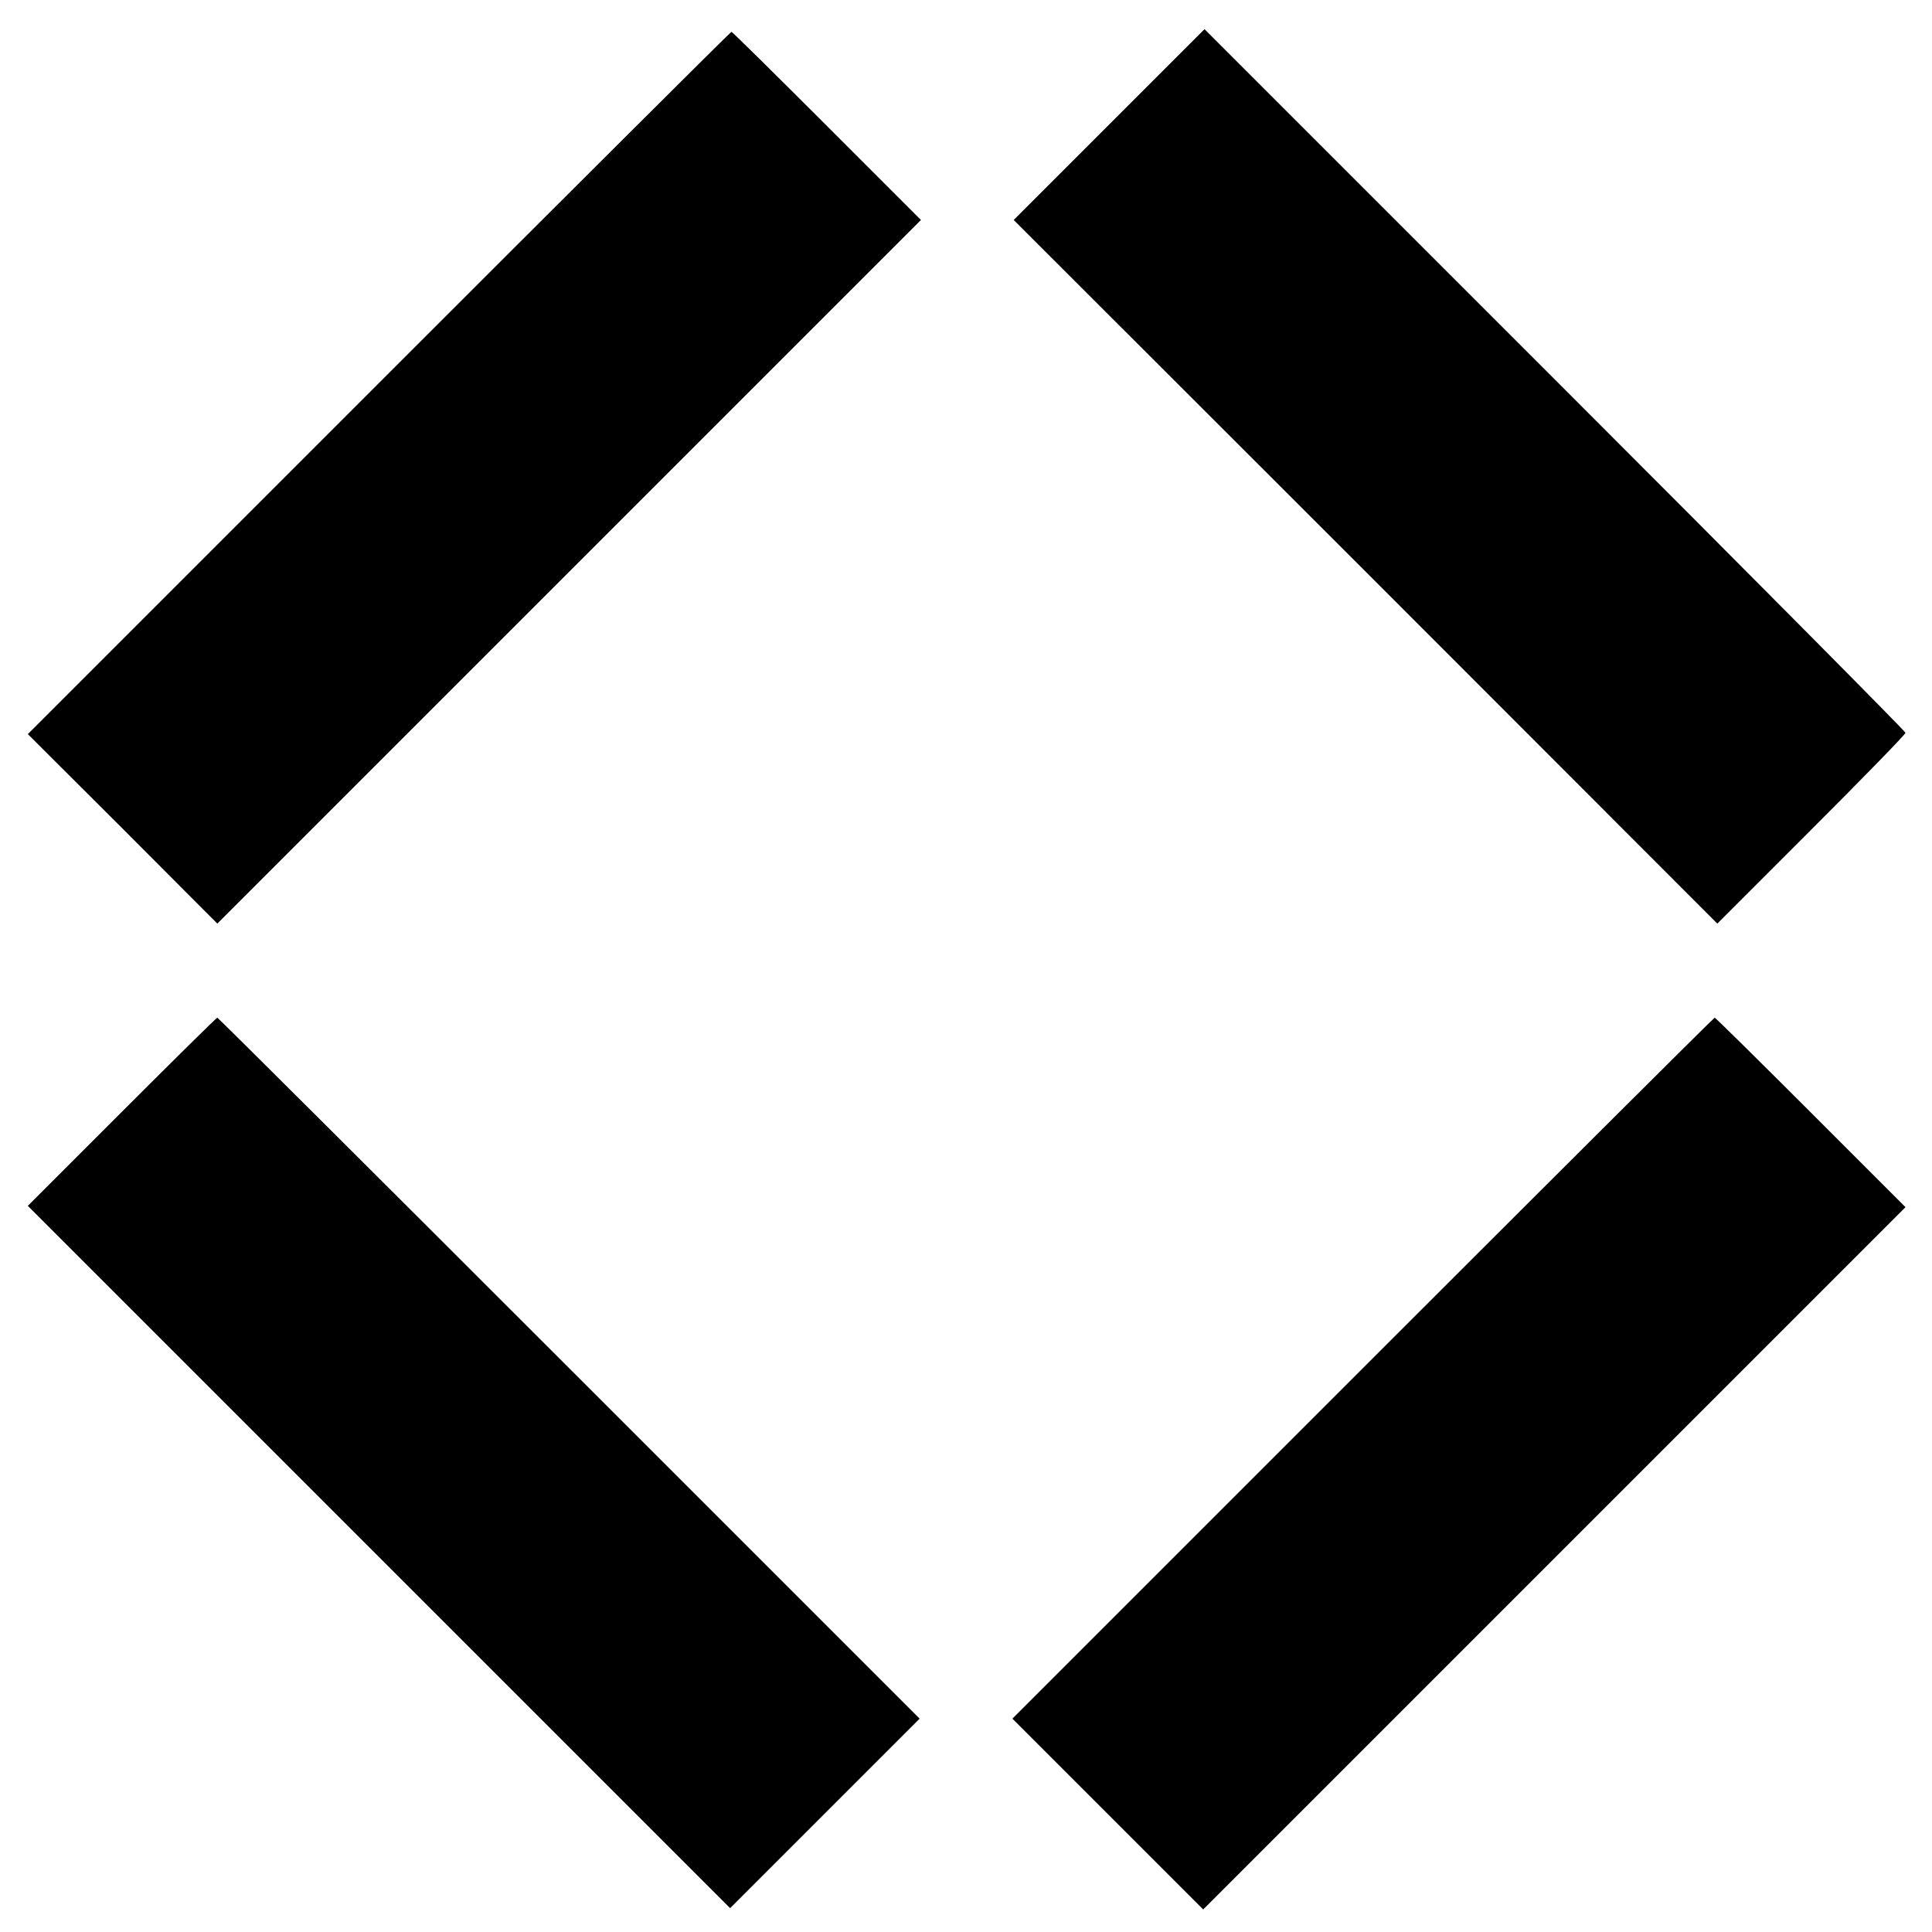 <?xml version="1.0" standalone="no"?>
<!DOCTYPE svg PUBLIC "-//W3C//DTD SVG 20010904//EN"
 "http://www.w3.org/TR/2001/REC-SVG-20010904/DTD/svg10.dtd">
<svg version="1.0" xmlns="http://www.w3.org/2000/svg"
 width="729pt" height="729pt" viewBox="0 0 729 729"
 preserveAspectRatio="xMidYMid meet">
<g transform="translate(0,729) scale(0.1,-0.1)"
fill="#000000" stroke="none">
<path d="M4185 6820 l-360 -360 1328 -1327 1327 -1328 355 355 c195 195 355
359 355 365 0 5 -595 605 -1323 1333 l-1322 1322 -360 -360z"/>
<path d="M1430 5845 l-1325 -1325 358 -357 357 -358 1327 1327 1328 1328 -355
355 c-195 195 -357 355 -360 355 -3 0 -601 -596 -1330 -1325z"/>
<path d="M460 3095 l-355 -355 1325 -1325 1325 -1325 357 357 358 358 -1322
1322 c-728 728 -1325 1323 -1328 1323 -3 0 -165 -160 -360 -355z"/>
<path d="M5142 2127 l-1322 -1322 360 -360 360 -360 1325 1325 1325 1325 -357
357 c-197 197 -360 358 -363 358 -3 0 -600 -595 -1328 -1323z"/>
</g>
</svg>
